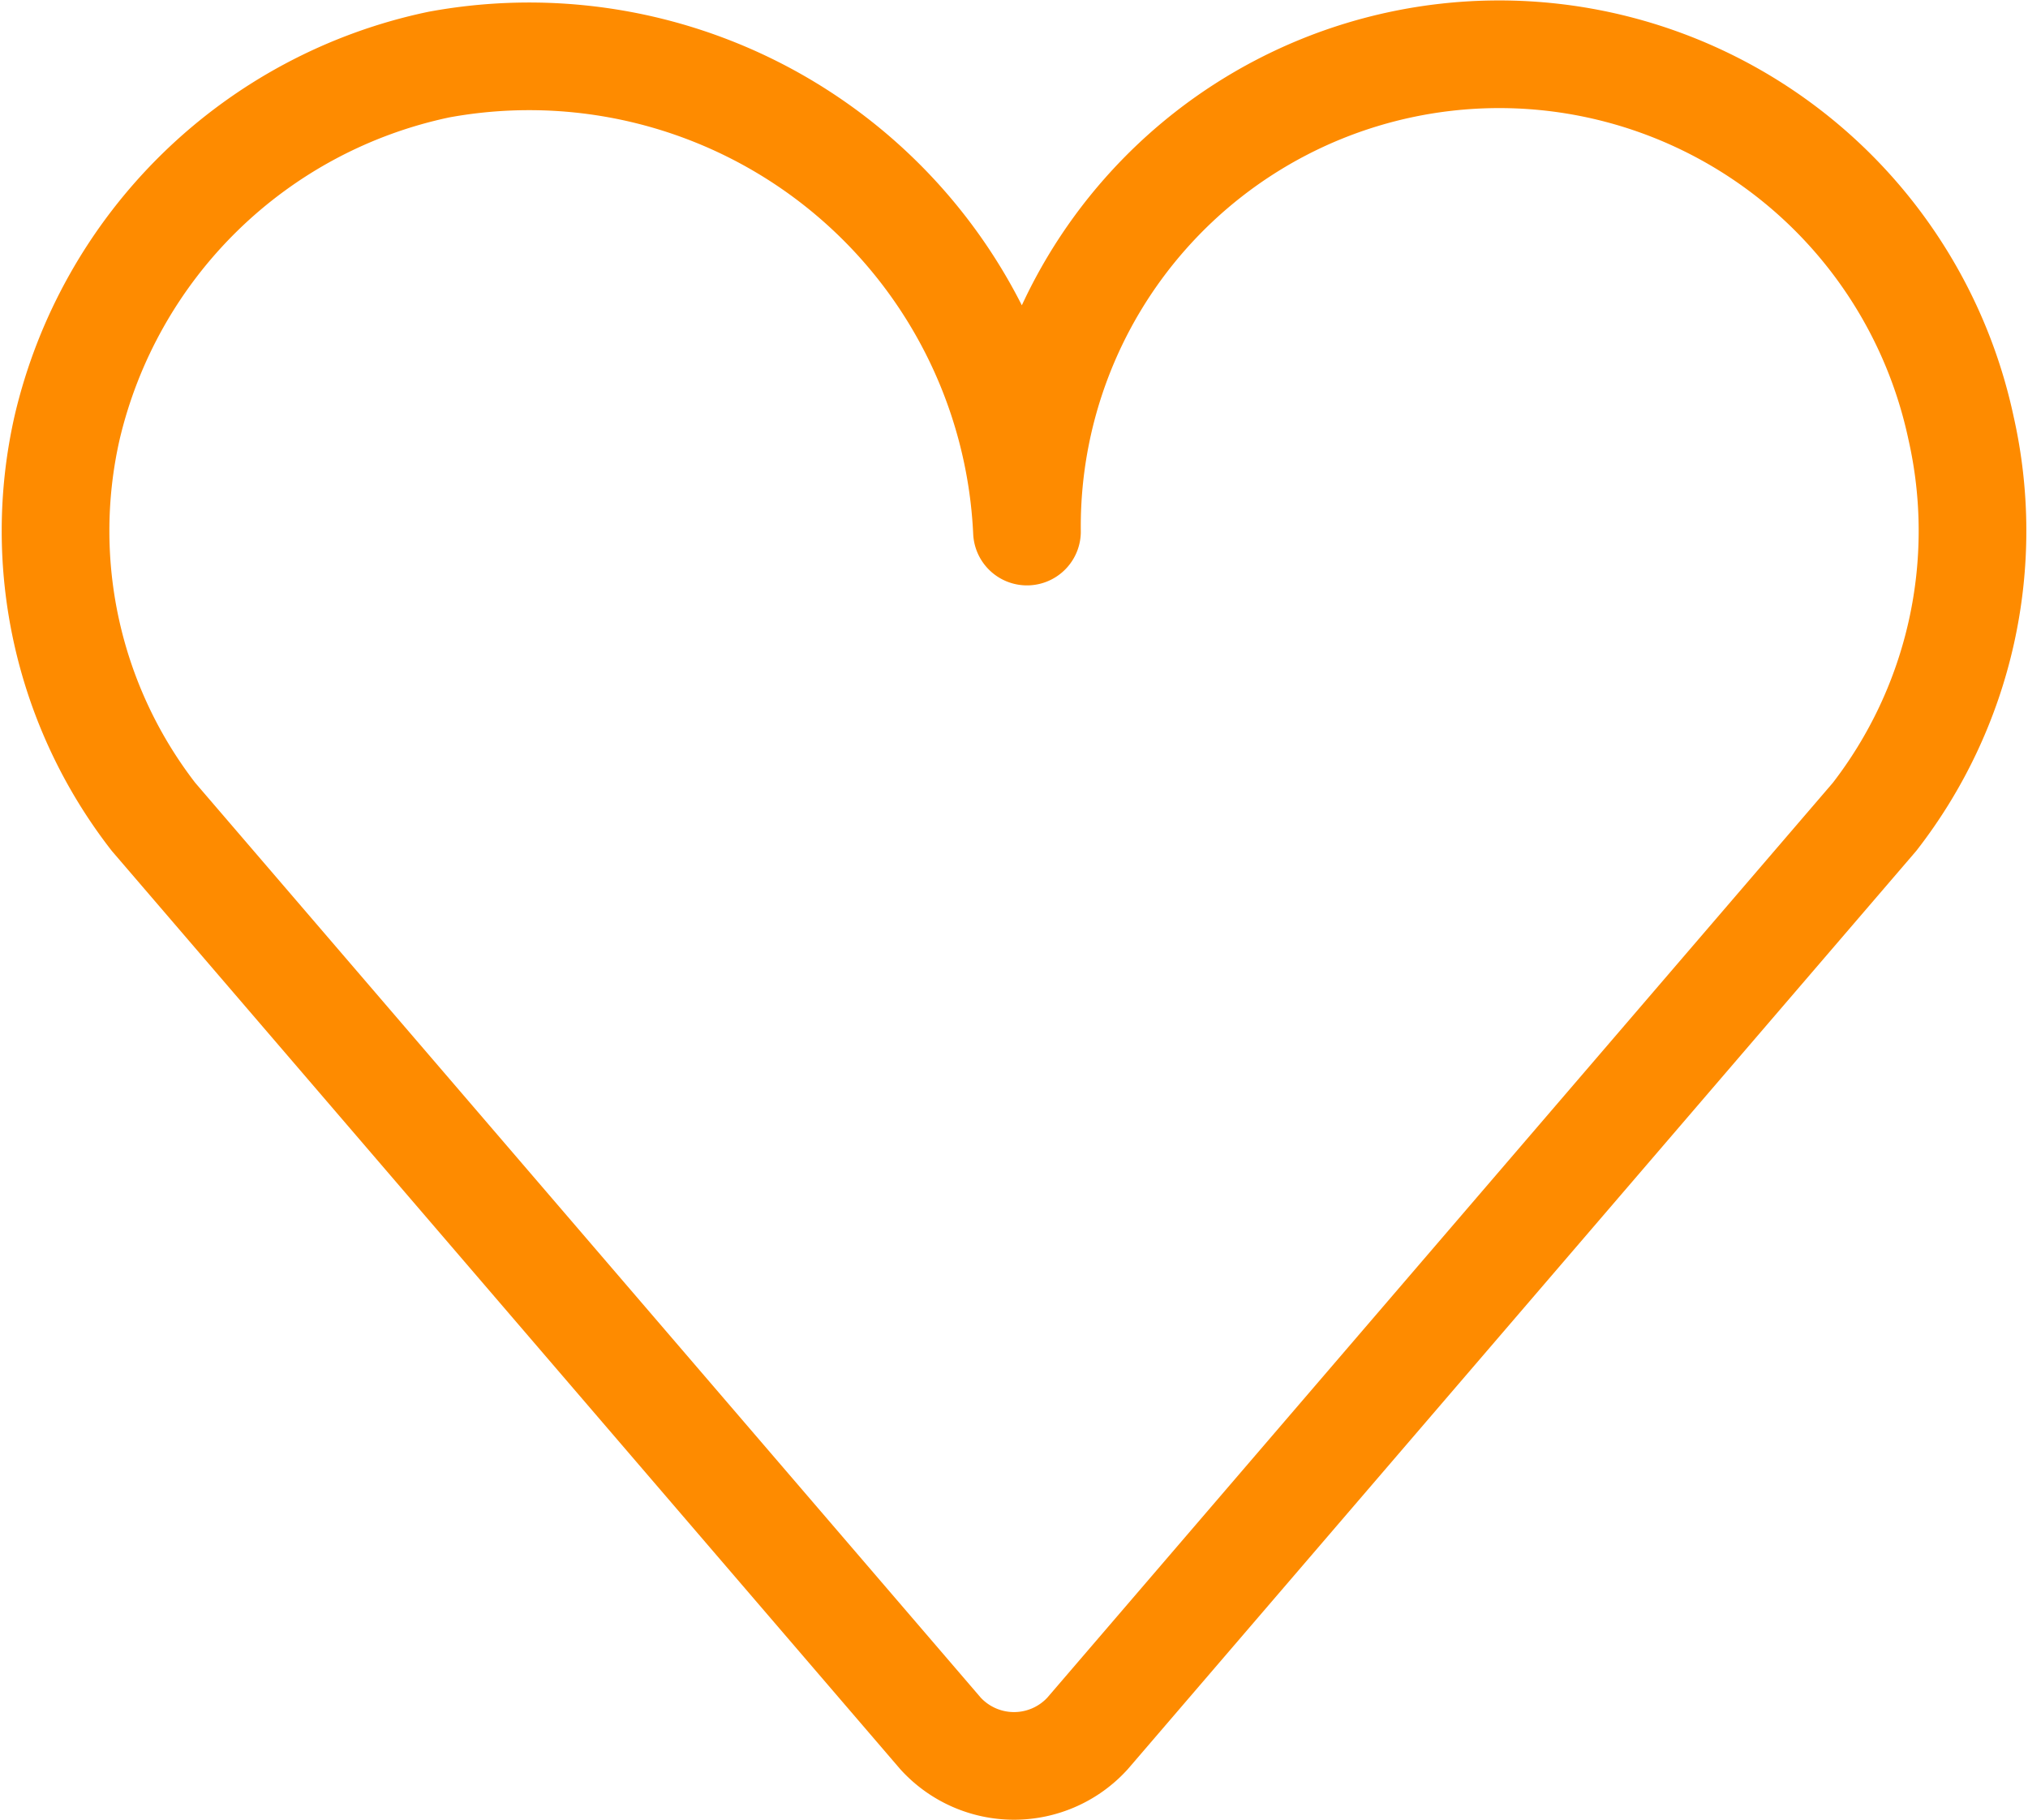 <svg xmlns="http://www.w3.org/2000/svg" viewBox="0 0 37.672 33.808"><defs><style>.a{fill:none;stroke:#fe8b00;stroke-linecap:round;stroke-linejoin:round;stroke-miterlimit:10;stroke-width:2px;}</style></defs><g transform="translate(-364.979 -763.978)"><path class="a" d="M7.592.667A8.992,8.992,0,0,0,.685,7.415a8.667,8.667,0,0,0,1.606,7.229h0L16.91,31.673a1.847,1.847,0,0,0,2.731,0L34.26,14.644h0a8.667,8.667,0,0,0,1.606-7.229,8.772,8.772,0,0,0-17.35,1.928A9.257,9.257,0,0,0,7.592.667Z" transform="translate(365.54 764.511)"/></g></svg>